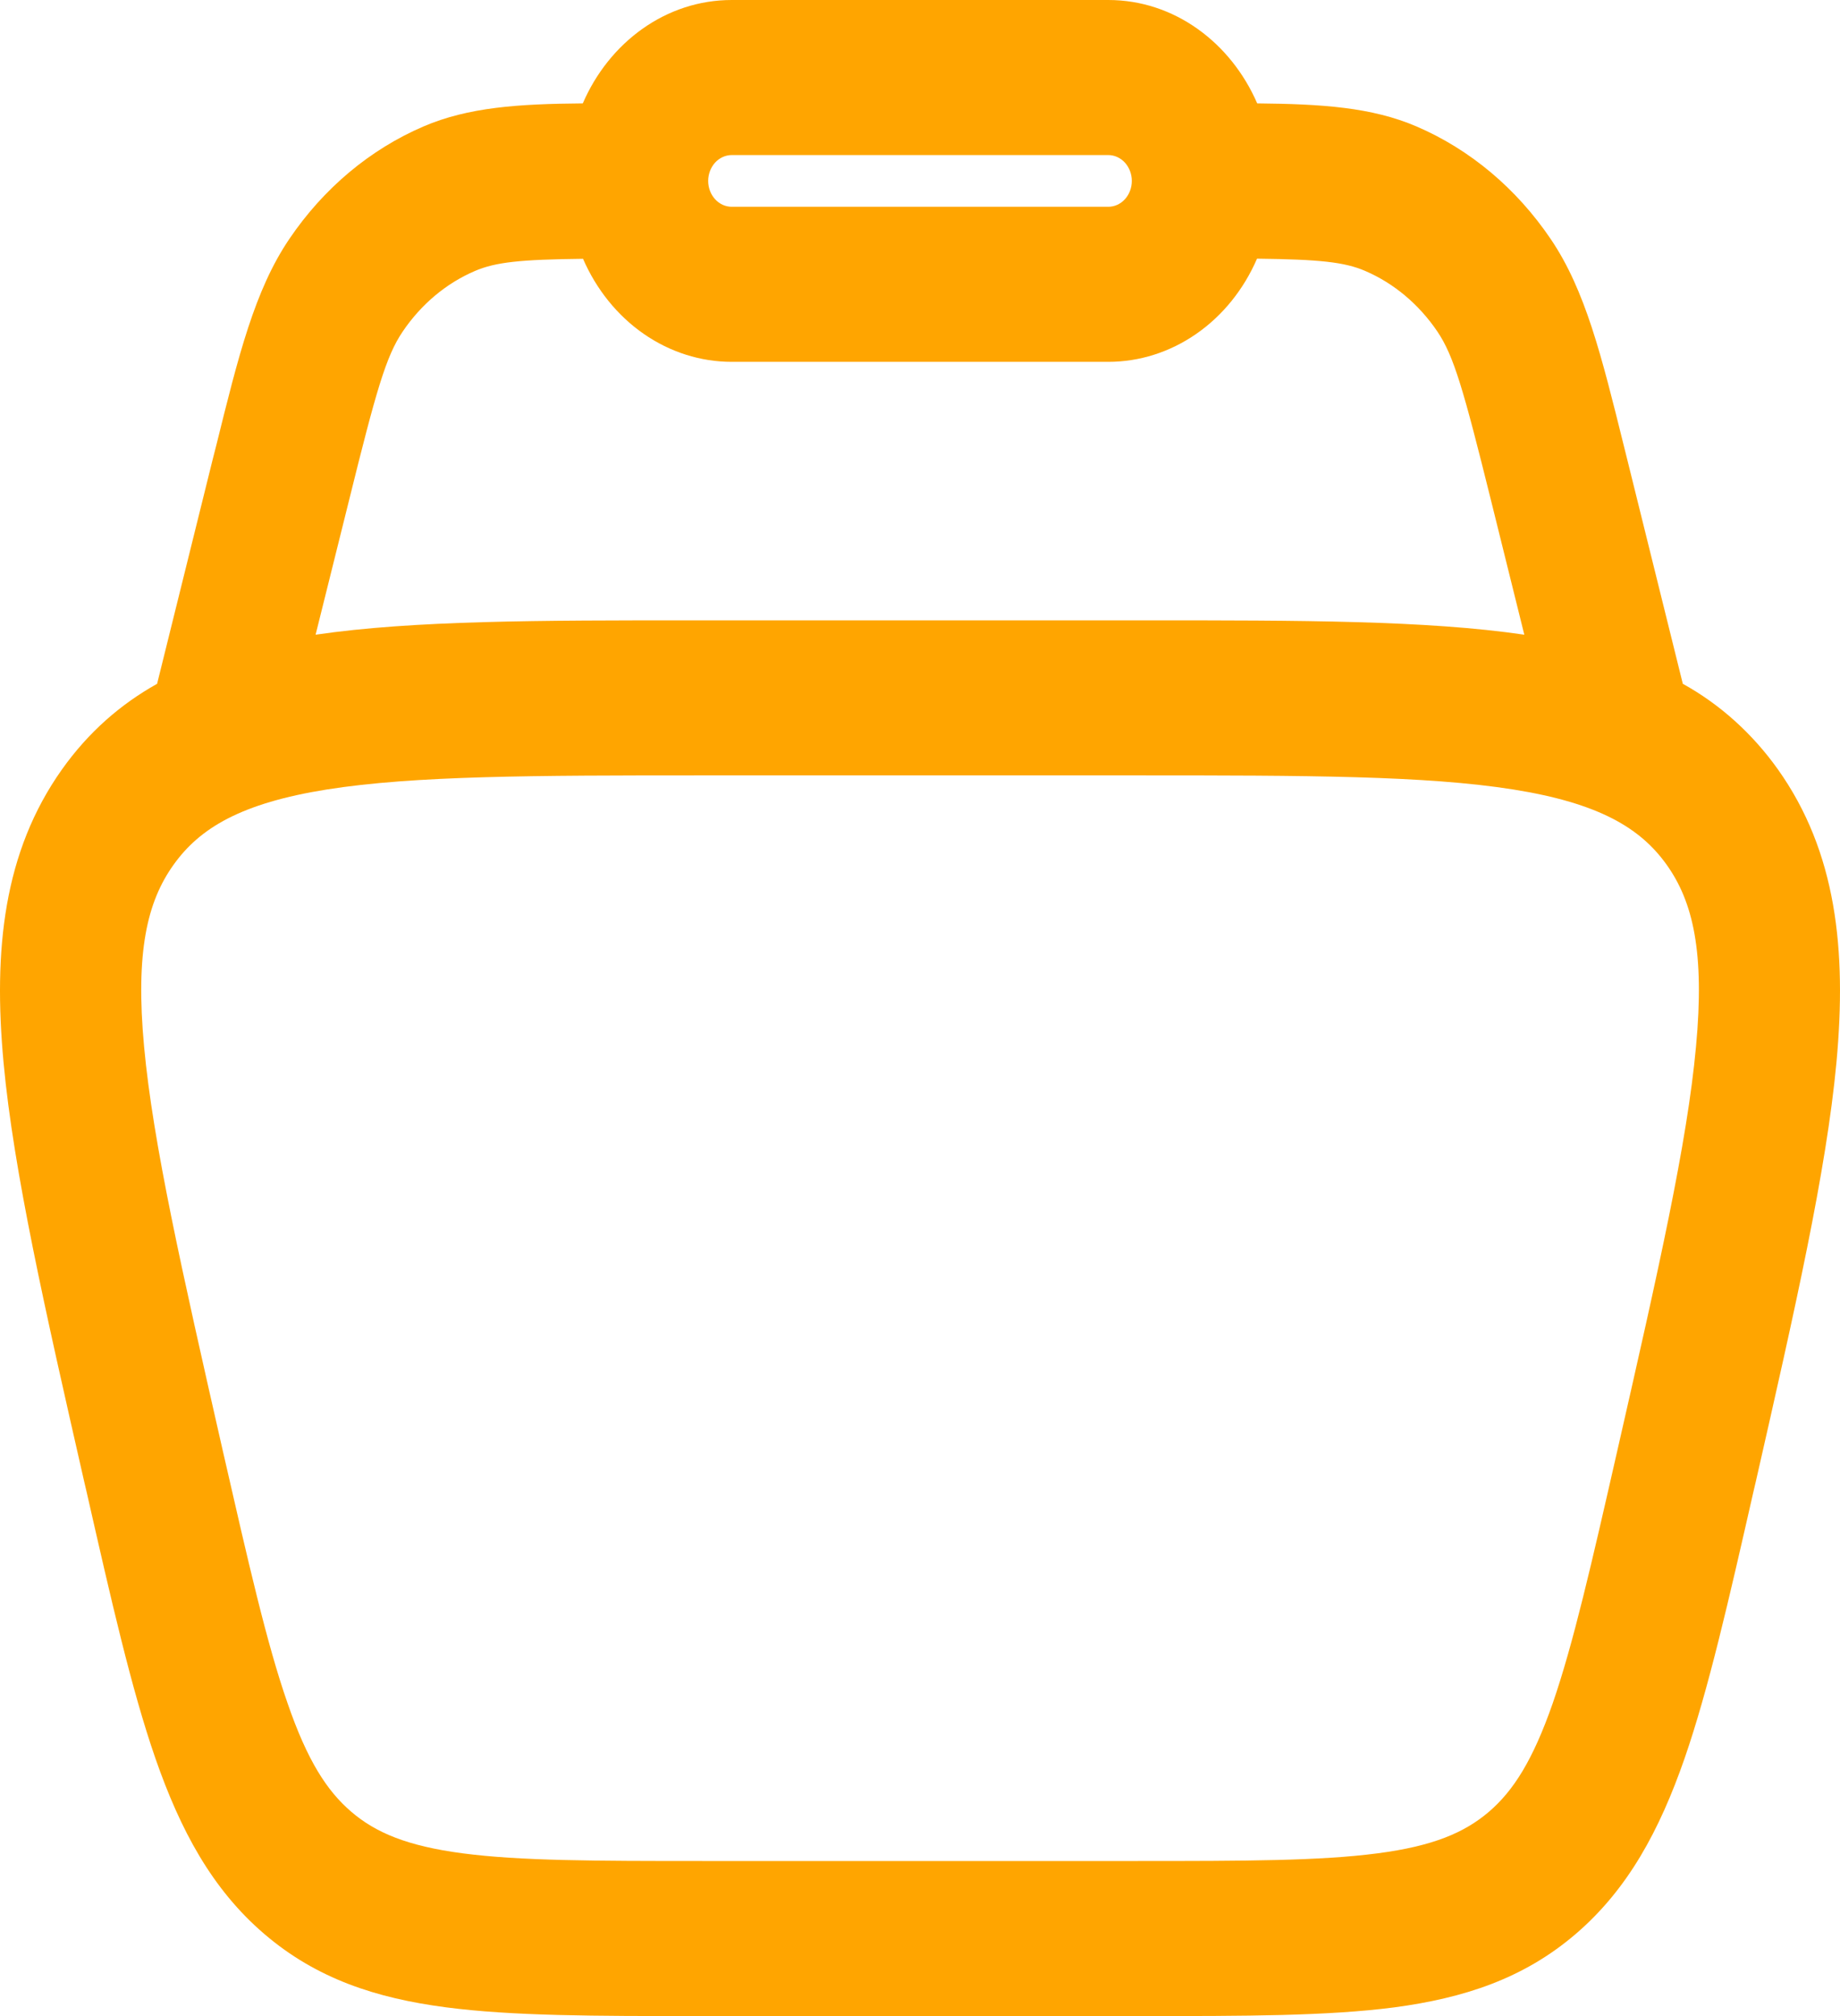 <svg width="42" height="46" viewBox="0 0 42 46" fill="none" xmlns="http://www.w3.org/2000/svg">
<path fill-rule="evenodd" clip-rule="evenodd" d="M13.303 2.359C13.904 0.967 15.2 0 16.702 0H25.298C26.798 0 28.093 0.967 28.697 2.359C30.165 2.373 31.31 2.446 32.333 2.885C33.554 3.409 34.616 4.3 35.398 5.456C36.186 6.619 36.556 8.115 37.065 10.169L37.145 10.49L38.412 15.602C39.258 16.069 40 16.736 40.583 17.555C41.919 19.436 42.156 21.674 41.919 24.241C41.687 26.732 40.974 29.869 40.08 33.797L40.022 34.045C39.457 36.529 38.997 38.546 38.453 40.119C37.882 41.761 37.16 43.105 35.967 44.127C34.776 45.148 33.412 45.59 31.824 45.802C30.3 46 28.407 46 26.076 46H15.924C13.593 46 11.697 46 10.176 45.8C8.586 45.592 7.224 45.148 6.031 44.125C4.84 43.105 4.118 41.761 3.547 40.119C3.001 38.546 2.543 36.529 1.978 34.045L1.92 33.797C1.026 29.869 0.311 26.732 0.081 24.243C-0.156 21.672 0.081 19.436 1.415 17.555C2.023 16.701 2.752 16.069 3.586 15.602L4.853 10.49L4.935 10.169C5.444 8.115 5.814 6.619 6.603 5.454C7.384 4.299 8.446 3.409 9.667 2.885C10.69 2.446 11.833 2.371 13.303 2.359ZM13.305 5.905C11.882 5.921 11.313 5.98 10.84 6.183C10.182 6.465 9.611 6.945 9.19 7.568C8.812 8.127 8.588 8.907 7.965 11.425L7.204 14.482C9.435 14.154 12.314 14.154 15.89 14.154H26.108C29.686 14.154 32.565 14.154 34.794 14.482L34.035 11.422C33.41 8.905 33.188 8.124 32.81 7.565C32.389 6.943 31.817 6.463 31.16 6.181C30.687 5.978 30.116 5.919 28.693 5.902C28.388 6.607 27.907 7.202 27.306 7.618C26.705 8.035 26.009 8.256 25.298 8.256H16.702C15.992 8.256 15.295 8.035 14.694 7.618C14.094 7.202 13.613 6.607 13.307 5.902M16.702 3.538C16.56 3.538 16.423 3.601 16.322 3.711C16.222 3.822 16.165 3.972 16.165 4.128C16.165 4.285 16.222 4.435 16.322 4.545C16.423 4.656 16.56 4.718 16.702 4.718H25.298C25.44 4.718 25.577 4.656 25.678 4.545C25.778 4.435 25.835 4.285 25.835 4.128C25.835 3.972 25.778 3.822 25.678 3.711C25.577 3.601 25.44 3.538 25.298 3.538H16.702ZM7.462 18.013C5.507 18.325 4.559 18.891 3.959 19.735C3.358 20.577 3.089 21.721 3.289 23.882C3.493 26.09 4.149 28.978 5.081 33.082C5.679 35.696 6.091 37.508 6.564 38.862C7.015 40.169 7.46 40.86 8.019 41.339C8.575 41.815 9.293 42.12 10.561 42.287C11.872 42.459 13.569 42.462 16.027 42.462H25.977C28.433 42.462 30.135 42.459 31.444 42.287C32.711 42.122 33.429 41.815 33.986 41.339C34.544 40.86 34.987 40.169 35.443 38.862C35.911 37.508 36.326 35.696 36.921 33.082C37.856 28.978 38.511 26.09 38.713 23.882C38.915 21.721 38.644 20.575 38.045 19.733C37.445 18.891 36.498 18.325 34.54 18.013C32.542 17.697 29.83 17.692 25.977 17.692H16.027C12.175 17.692 9.463 17.697 7.464 18.013" fill="#FFA500"/>
</svg>
